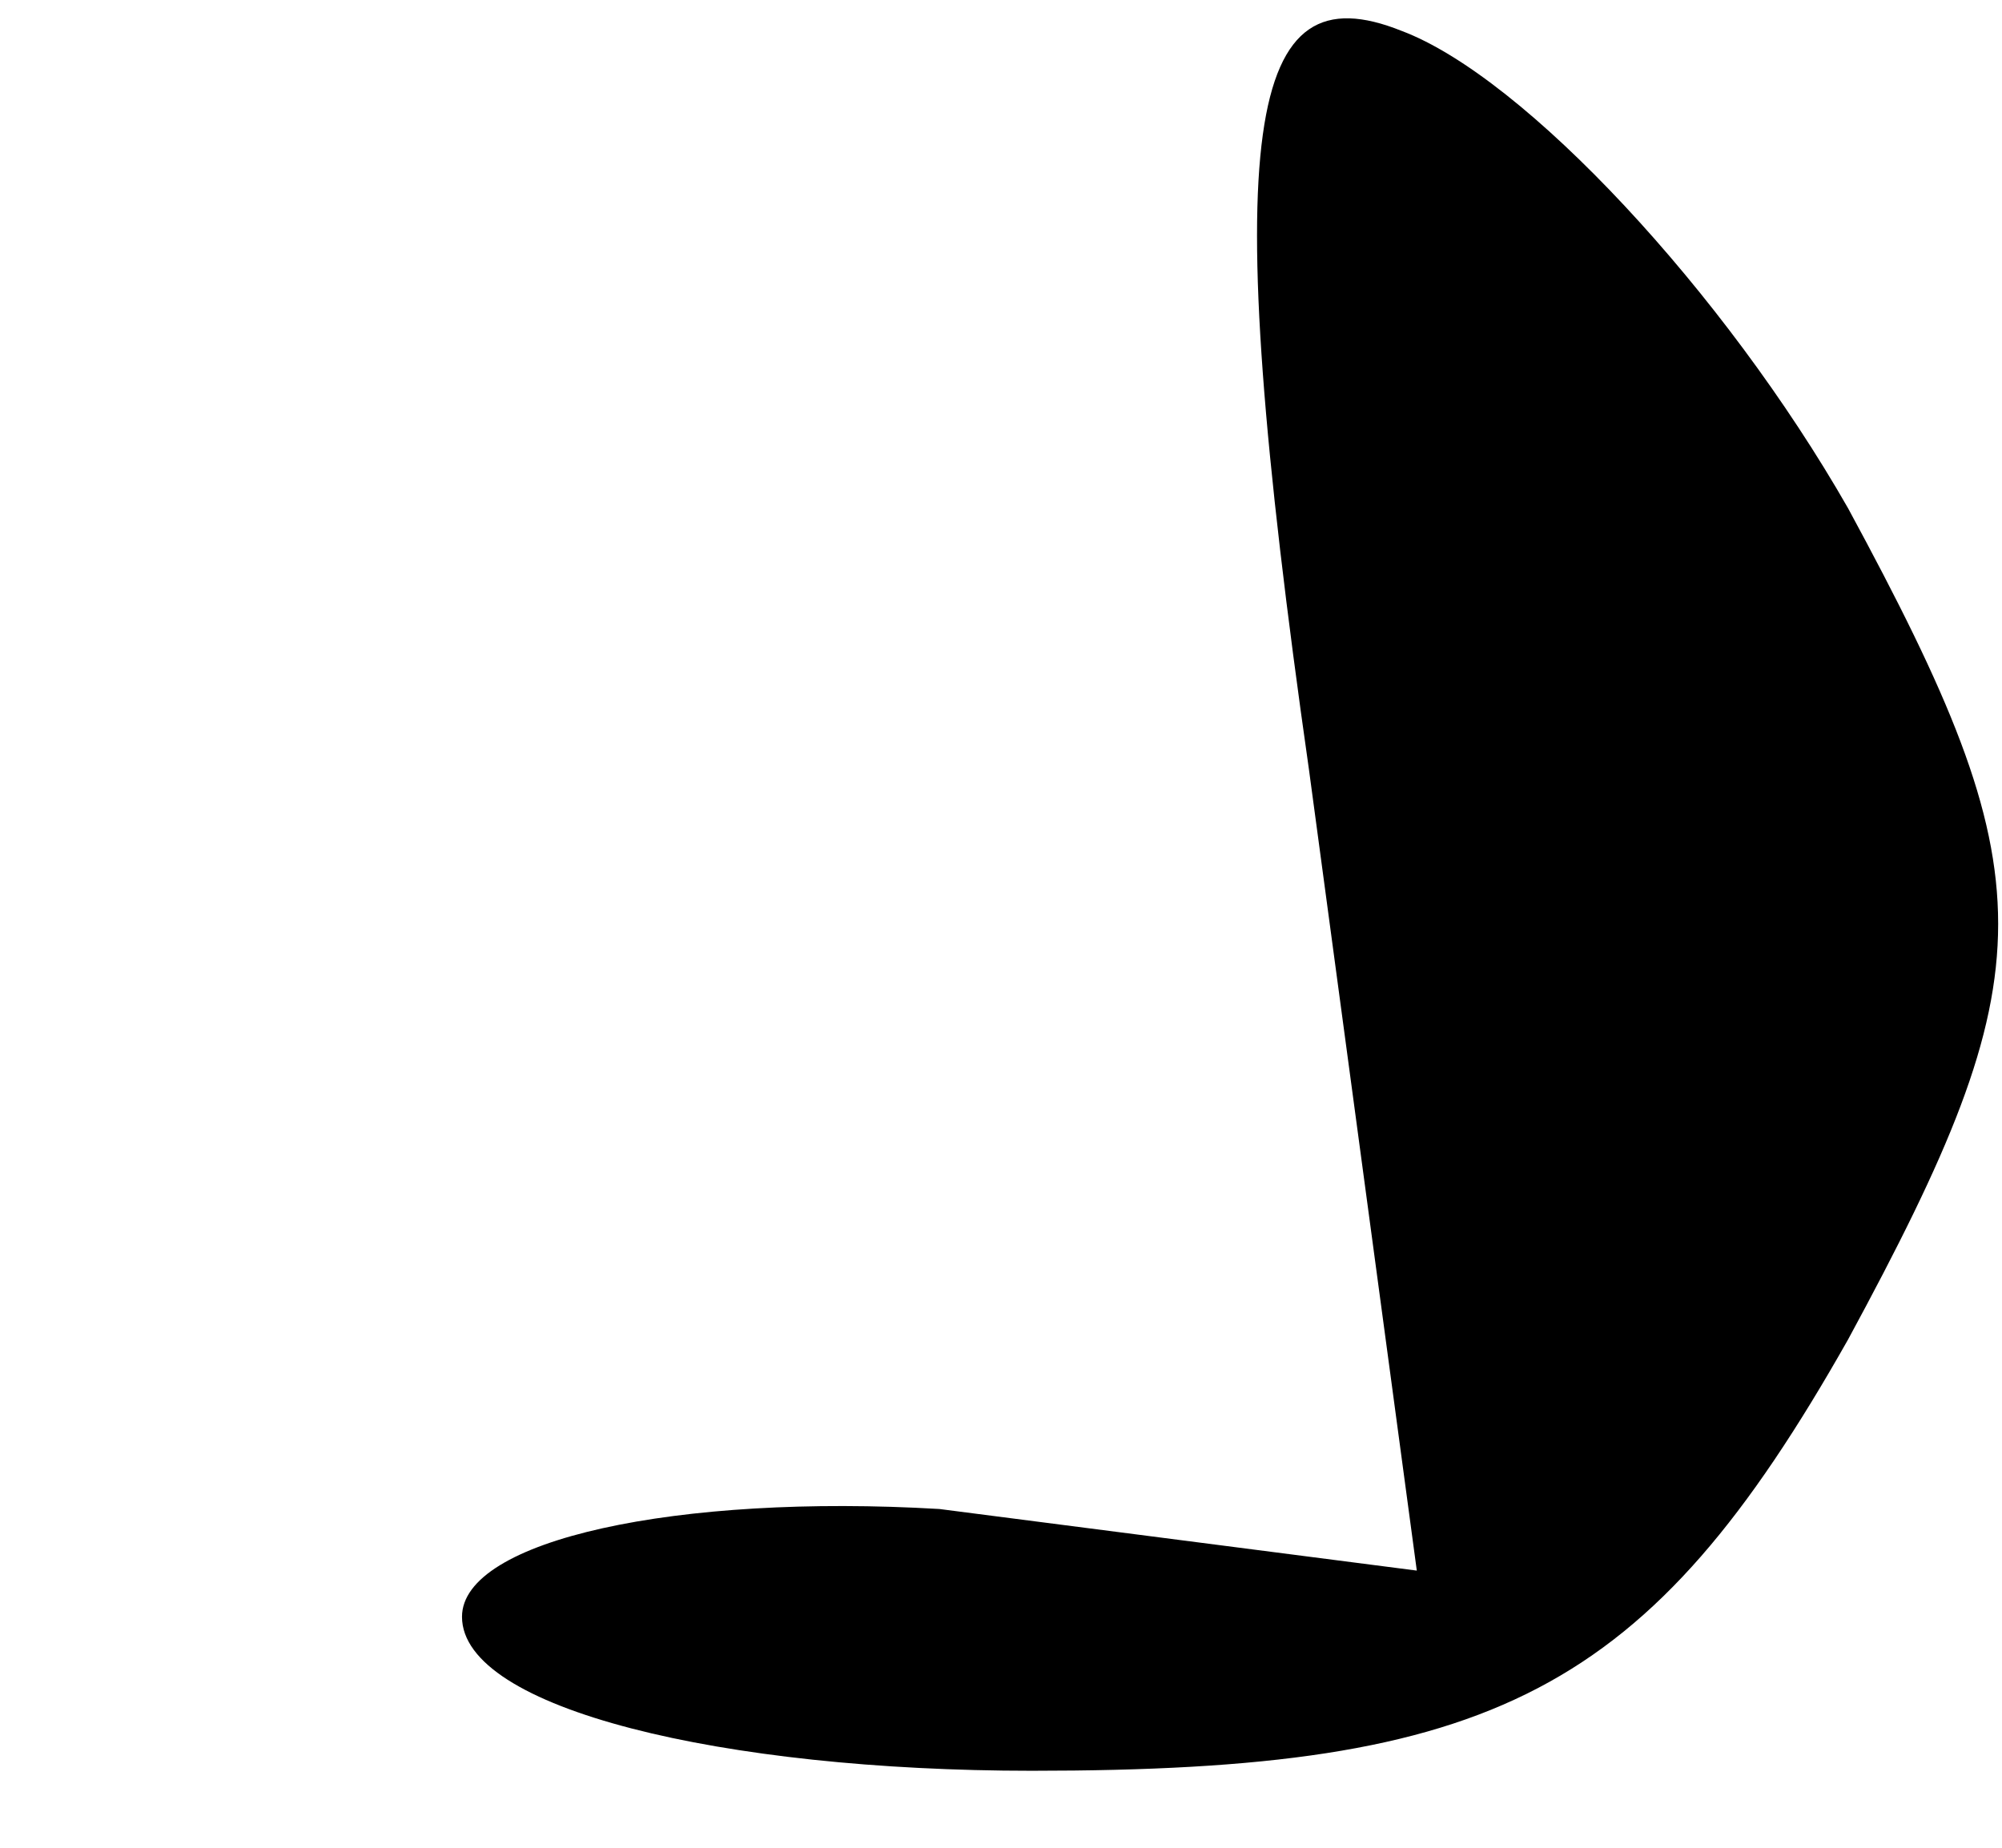 <?xml version="1.0" standalone="no"?>
<!DOCTYPE svg PUBLIC "-//W3C//DTD SVG 20010904//EN"
 "http://www.w3.org/TR/2001/REC-SVG-20010904/DTD/svg10.dtd">
<svg version="1.0" xmlns="http://www.w3.org/2000/svg"
 width="13pt" height="12pt" viewBox="0 0 13 12"
 preserveAspectRatio="xMidYMid meet">
<g transform="translate(0,12) scale(0.1,-0.1)"
fill="#000000" stroke="none">
<path fill="#000000" stroke="none" d="M85 70 l7 -52 -31 4 c-17 1 -31 -2 -31
-7 0 -6 17 -10 37 -10 30 0 40 5 53 28 13 24 13 30 0 54 -8 14 -21 28 -29 31
-10 4 -12 -6 -6 -48z"/>
</g>
</svg>
